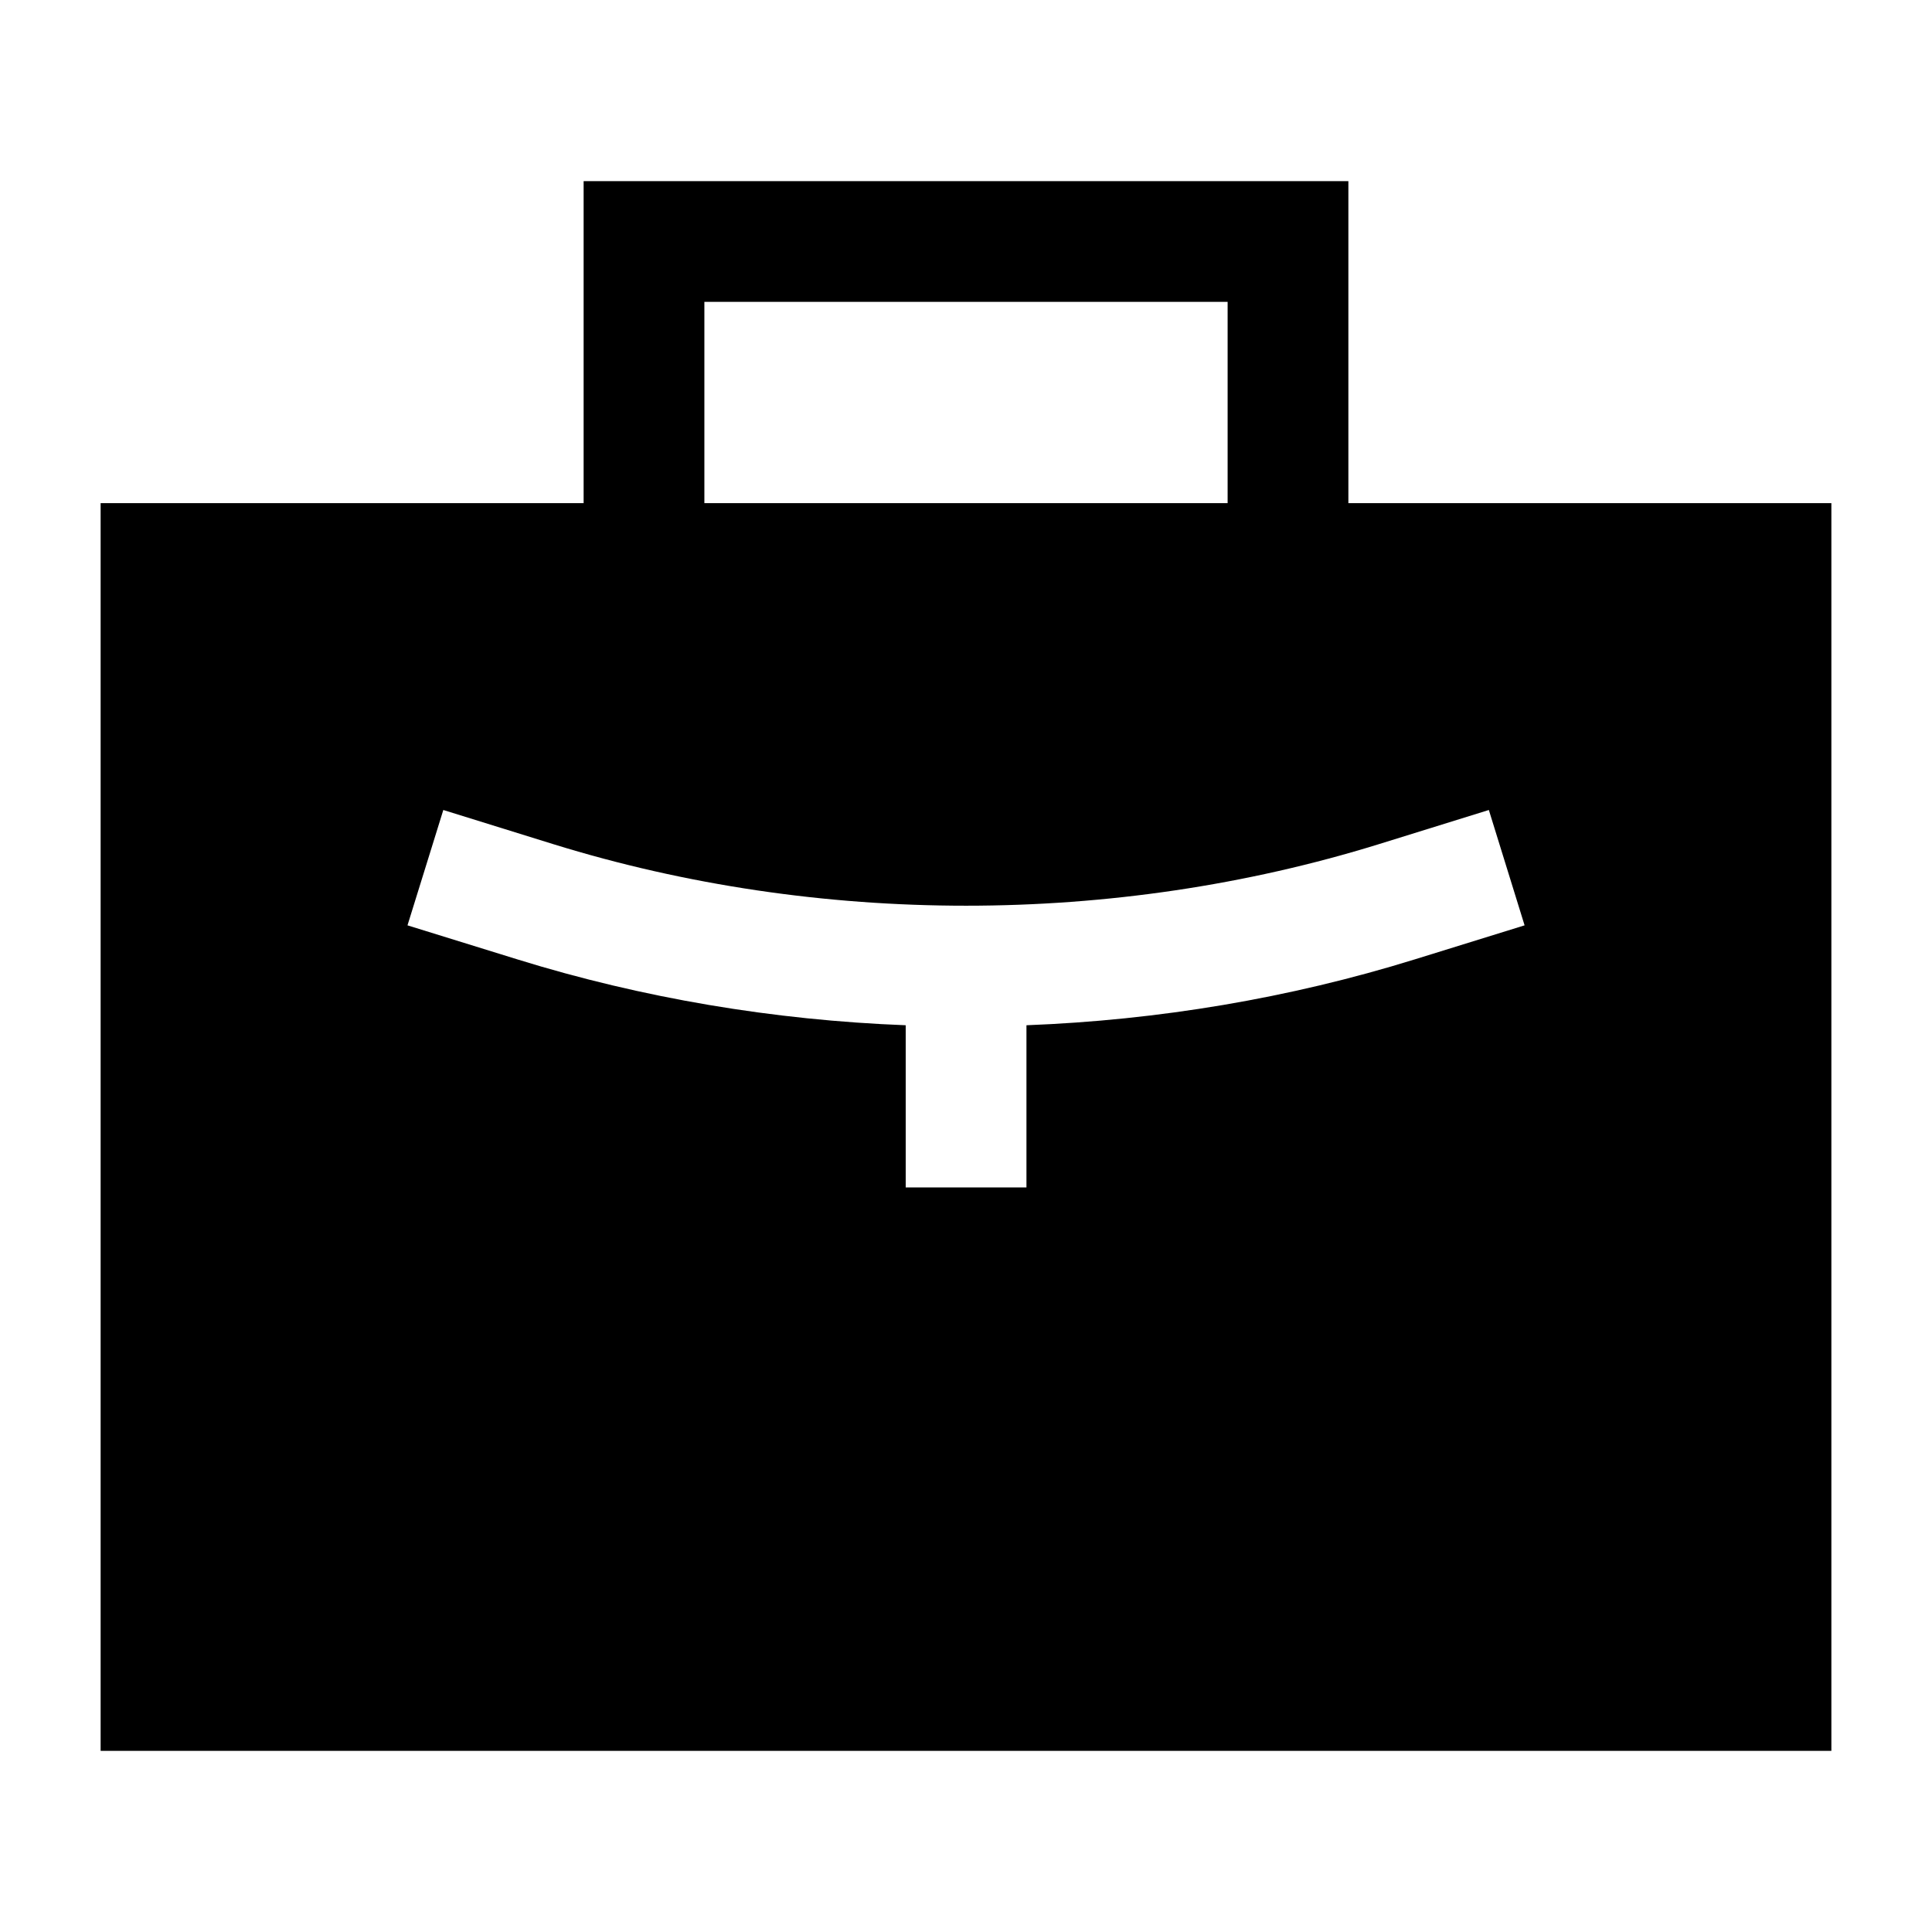 <svg width="24" height="24" viewBox="0 0 24 24" xmlns="http://www.w3.org/2000/svg">
    <path fill-rule="evenodd" clip-rule="evenodd" d="M16.75 2.25H7.25V6.25H1.25V21.75H22.75V6.25H16.75V2.25ZM15.25 6.25V3.75H8.75V6.25H15.25ZM5.507 10.062L6.875 10.487C8.519 10.996 10.259 11.251 12 11.251H12.002C13.742 11.251 15.483 10.996 17.127 10.487L18.495 10.062L18.939 11.495L17.571 11.919C16.019 12.4 14.39 12.673 12.751 12.736V14.751H11.251V12.736C9.612 12.673 7.983 12.4 6.431 11.919L5.062 11.495L5.507 10.062Z"/>
</svg>
